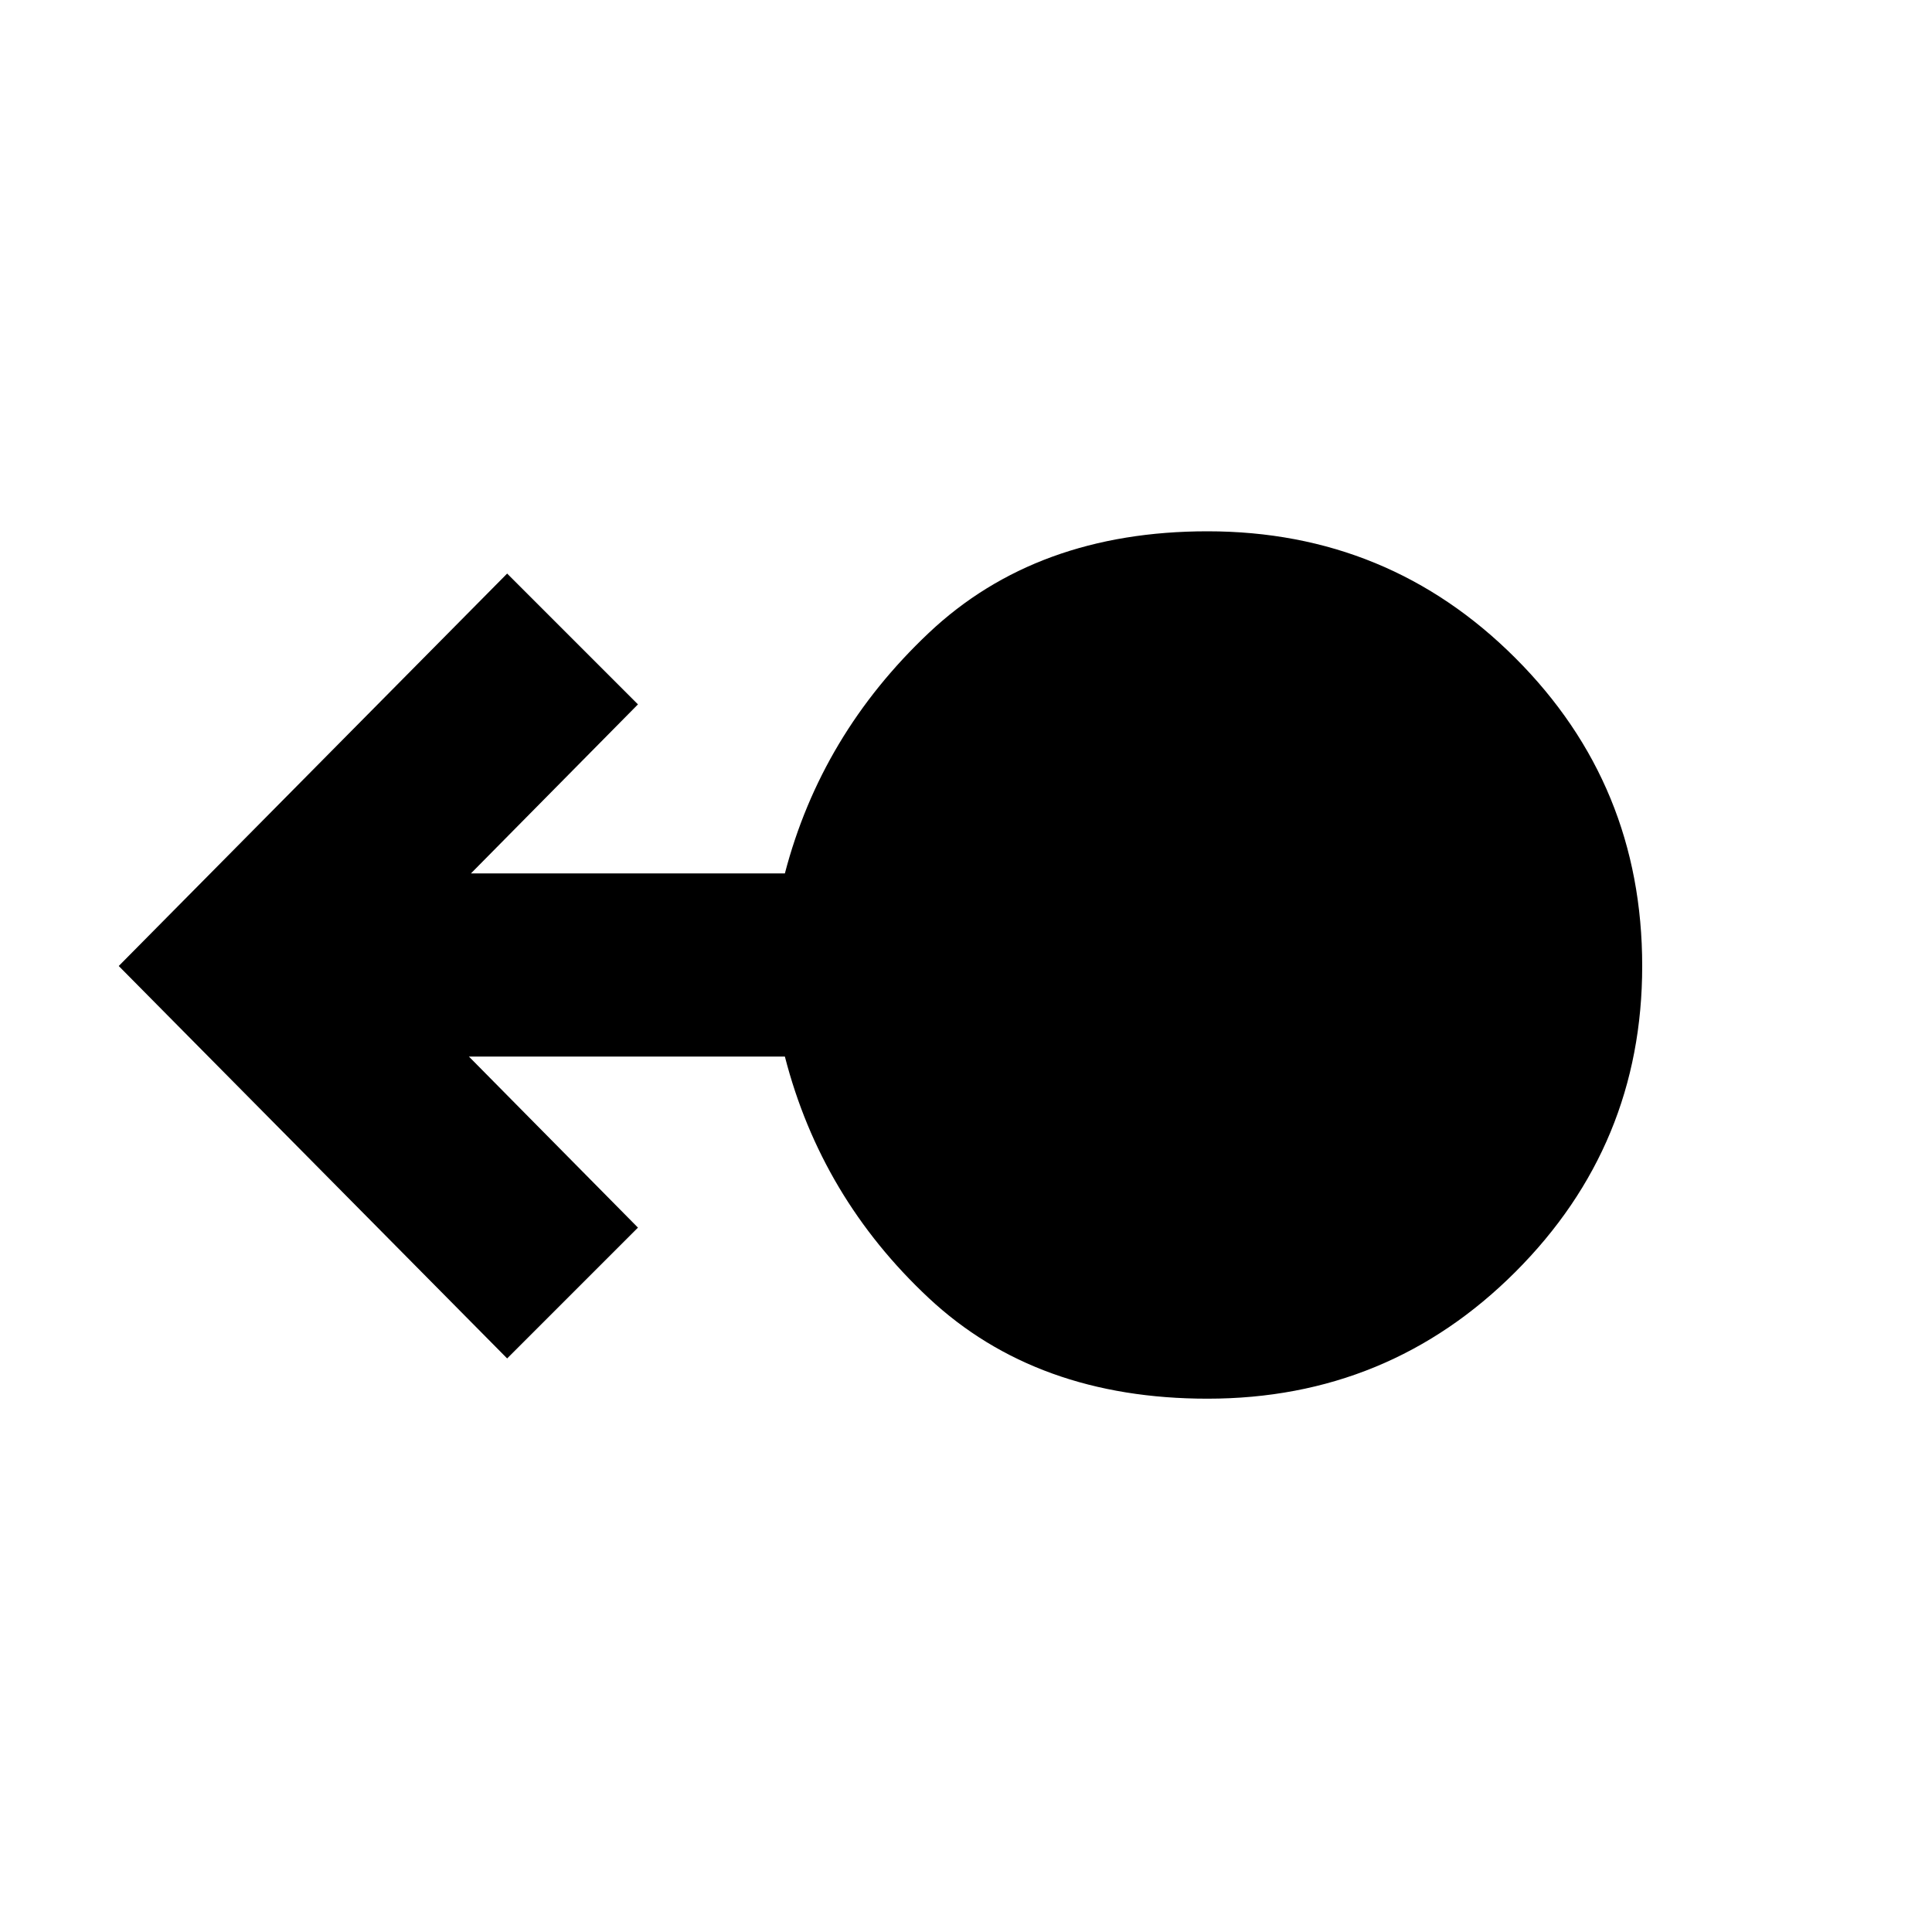<svg xmlns="http://www.w3.org/2000/svg" height="48" width="48"><path d="M30 34.75q-4.25 0-6.925-2.5t-3.575-6h-7.85l4.2 4.25-3.25 3.25L2.95 24l9.65-9.75 3.25 3.25-4.15 4.2h7.8q.9-3.45 3.575-5.975Q25.75 13.2 30 13.2q4.5 0 7.65 3.15Q40.8 19.5 40.8 24q0 4.45-3.15 7.6-3.15 3.15-7.65 3.15Z"/></svg>